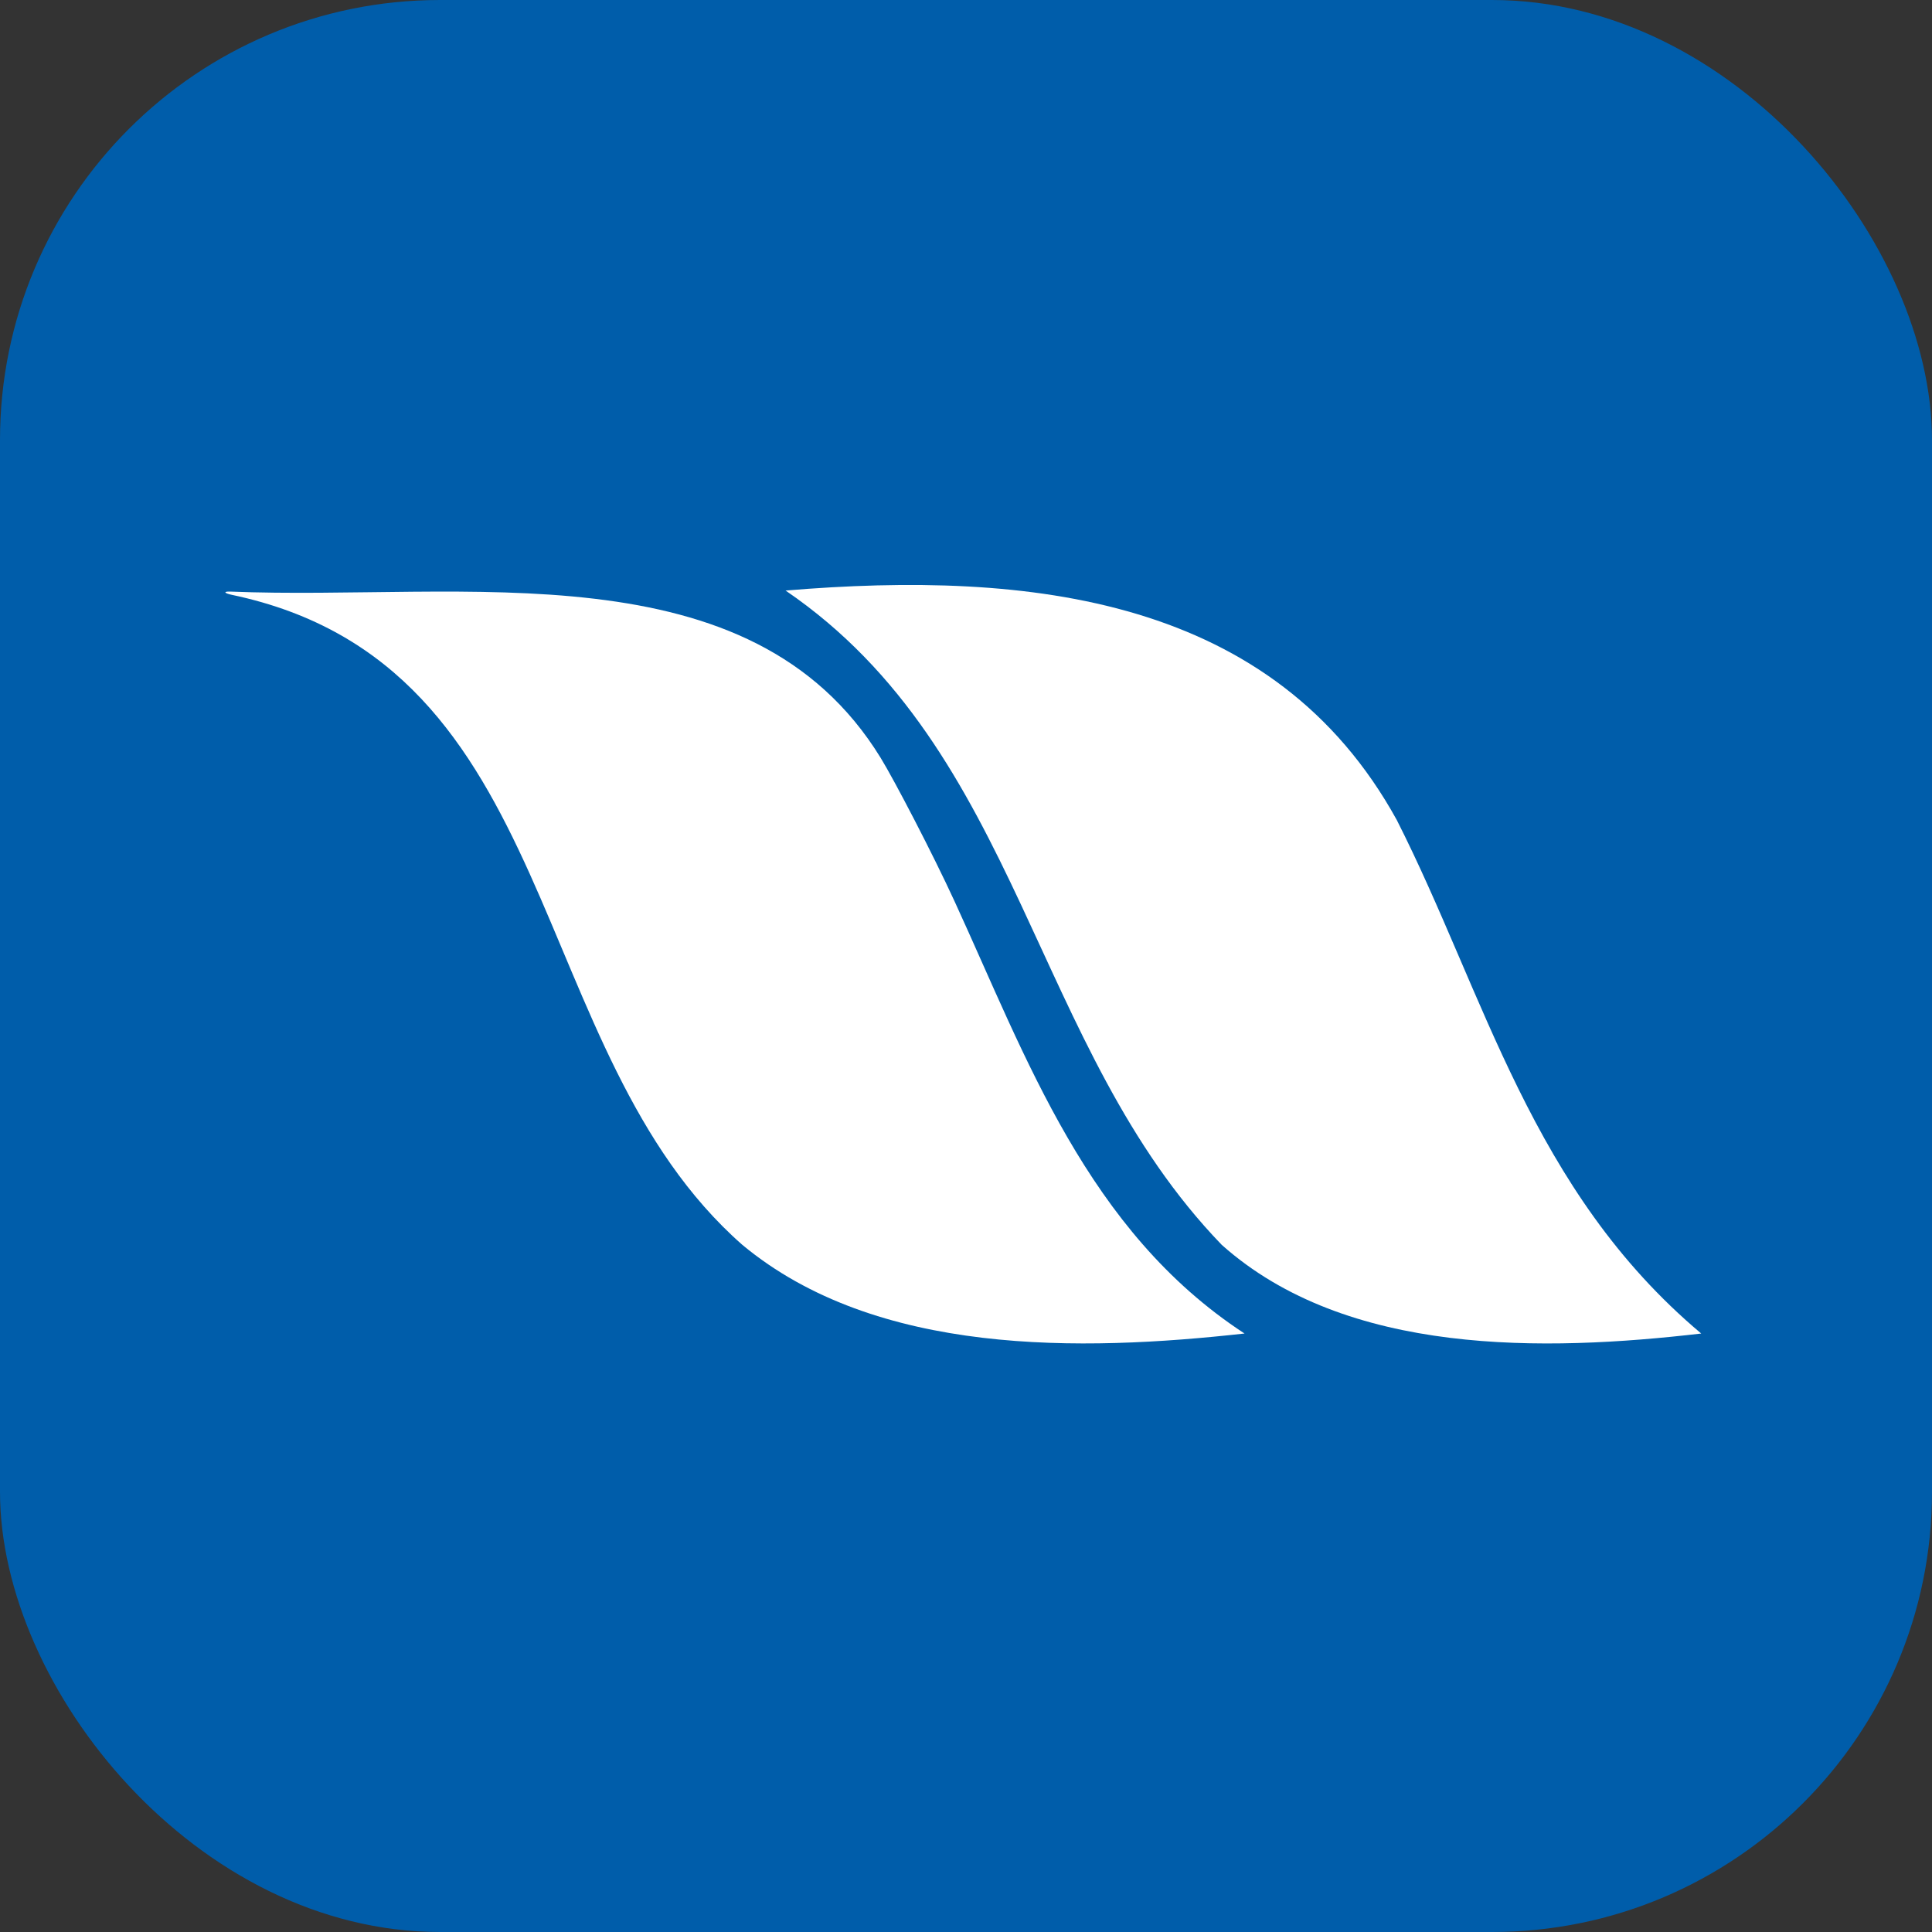 <svg width="360" height="360" viewBox="0 0 360 360" fill="none" xmlns="http://www.w3.org/2000/svg">
<rect x="0" y="0" width="360" height="360" fill="#333333" stroke="none"/>
<rect width="360" height="360" rx="82" fill="#005DAA"/>
<path d="M42.929 110.234C86.641 111.989 139.819 101.723 164.089 141.201C166.633 145.339 173.791 159.07 177.885 167.983C191.295 197.164 202.602 229.334 231.9 248.48C201.416 251.866 163.317 252.713 138.327 231.963C97.346 195.951 105.336 123.907 43.181 110.835C41.759 110.534 41.556 110.186 42.929 110.234Z" fill="white"/>
<path d="M260.27 152.796C276.787 185.401 285.244 221.804 317 248.484C287.787 251.87 250.944 252.718 227.66 231.967C192.105 195.14 190.409 140.095 146.381 110.04C192.105 106.224 237.411 111.301 260.27 152.796Z" fill="white"/>
</svg>
